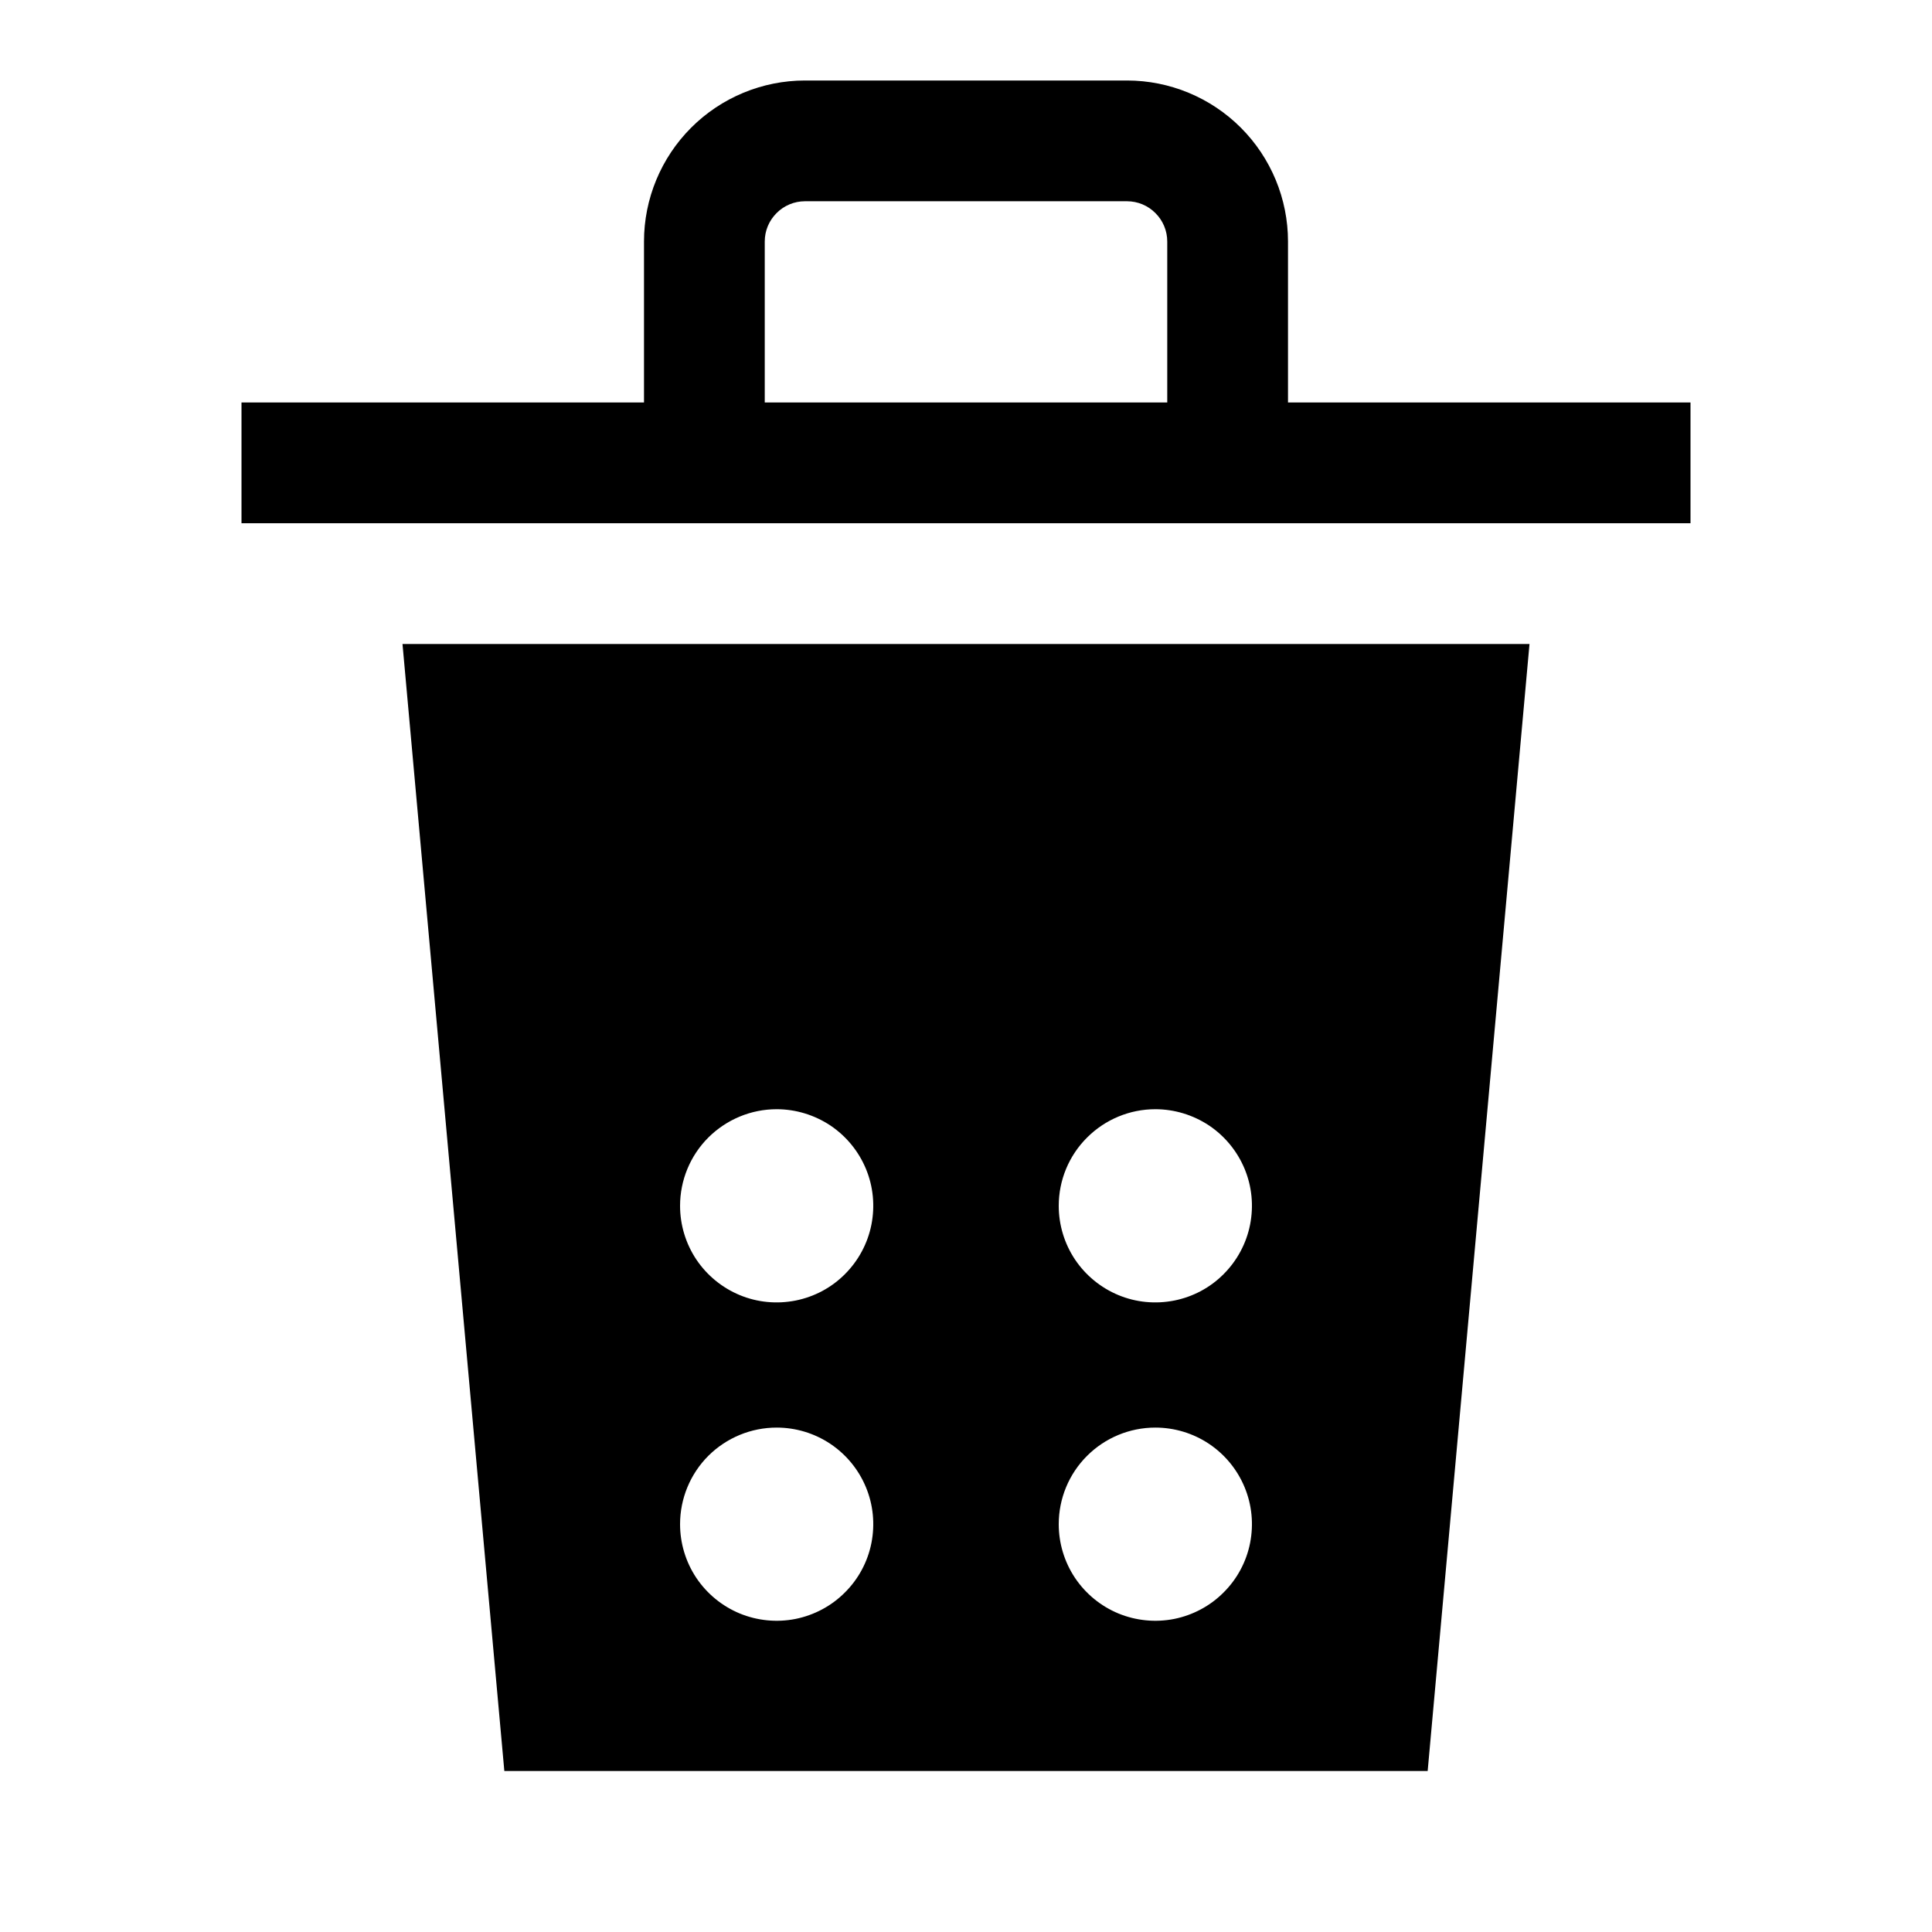 <svg width="24" height="24" viewBox="0 0 24 24" fill="none" xmlns="http://www.w3.org/2000/svg">
<path d="M16 5V3C16 2.47 15.789 1.961 15.414 1.586C15.039 1.211 14.53 1 14 1H10C9.47 1 8.961 1.211 8.586 1.586C8.211 1.961 8 2.47 8 3V5H3V6.5H21V5H16ZM14.5 5H9.5V3C9.5 2.867 9.553 2.74 9.647 2.647C9.74 2.553 9.867 2.5 10 2.5H14C14.133 2.5 14.26 2.553 14.353 2.647C14.447 2.74 14.5 2.867 14.5 3V5ZM6.265 22H17.735L19 8H5L6.265 22ZM14.352 13.779C14.589 13.779 14.821 13.85 15.019 13.981C15.216 14.113 15.37 14.301 15.461 14.52C15.552 14.739 15.575 14.98 15.529 15.213C15.483 15.446 15.368 15.66 15.2 15.828C15.033 15.996 14.819 16.11 14.586 16.156C14.353 16.202 14.112 16.179 13.893 16.088C13.674 15.997 13.486 15.843 13.354 15.646C13.222 15.448 13.152 15.216 13.152 14.979C13.152 14.661 13.278 14.356 13.504 14.131C13.729 13.906 14.034 13.779 14.352 13.779ZM14.352 17.734C14.589 17.734 14.821 17.804 15.019 17.936C15.216 18.068 15.37 18.255 15.461 18.475C15.552 18.694 15.575 18.935 15.529 19.168C15.483 19.401 15.368 19.615 15.2 19.782C15.033 19.95 14.819 20.064 14.586 20.111C14.353 20.157 14.112 20.133 13.893 20.043C13.674 19.952 13.486 19.798 13.354 19.601C13.222 19.403 13.152 19.171 13.152 18.934C13.152 18.616 13.278 18.31 13.504 18.085C13.729 17.86 14.034 17.734 14.352 17.734ZM9.648 13.779C9.885 13.779 10.117 13.85 10.315 13.981C10.512 14.113 10.666 14.301 10.757 14.52C10.848 14.739 10.871 14.98 10.825 15.213C10.779 15.446 10.664 15.66 10.496 15.828C10.329 15.996 10.115 16.11 9.882 16.156C9.649 16.202 9.408 16.179 9.189 16.088C8.97 15.997 8.782 15.843 8.65 15.646C8.518 15.448 8.448 15.216 8.448 14.979C8.448 14.661 8.574 14.356 8.799 14.131C9.025 13.906 9.33 13.779 9.648 13.779ZM9.648 17.734C9.885 17.734 10.117 17.804 10.315 17.936C10.512 18.068 10.666 18.255 10.757 18.475C10.848 18.694 10.871 18.935 10.825 19.168C10.779 19.401 10.664 19.615 10.496 19.782C10.329 19.95 10.115 20.064 9.882 20.111C9.649 20.157 9.408 20.133 9.189 20.043C8.97 19.952 8.782 19.798 8.65 19.601C8.518 19.403 8.448 19.171 8.448 18.934C8.448 18.616 8.574 18.31 8.799 18.085C9.025 17.86 9.33 17.734 9.648 17.734Z" fill="black"/>
</svg>
